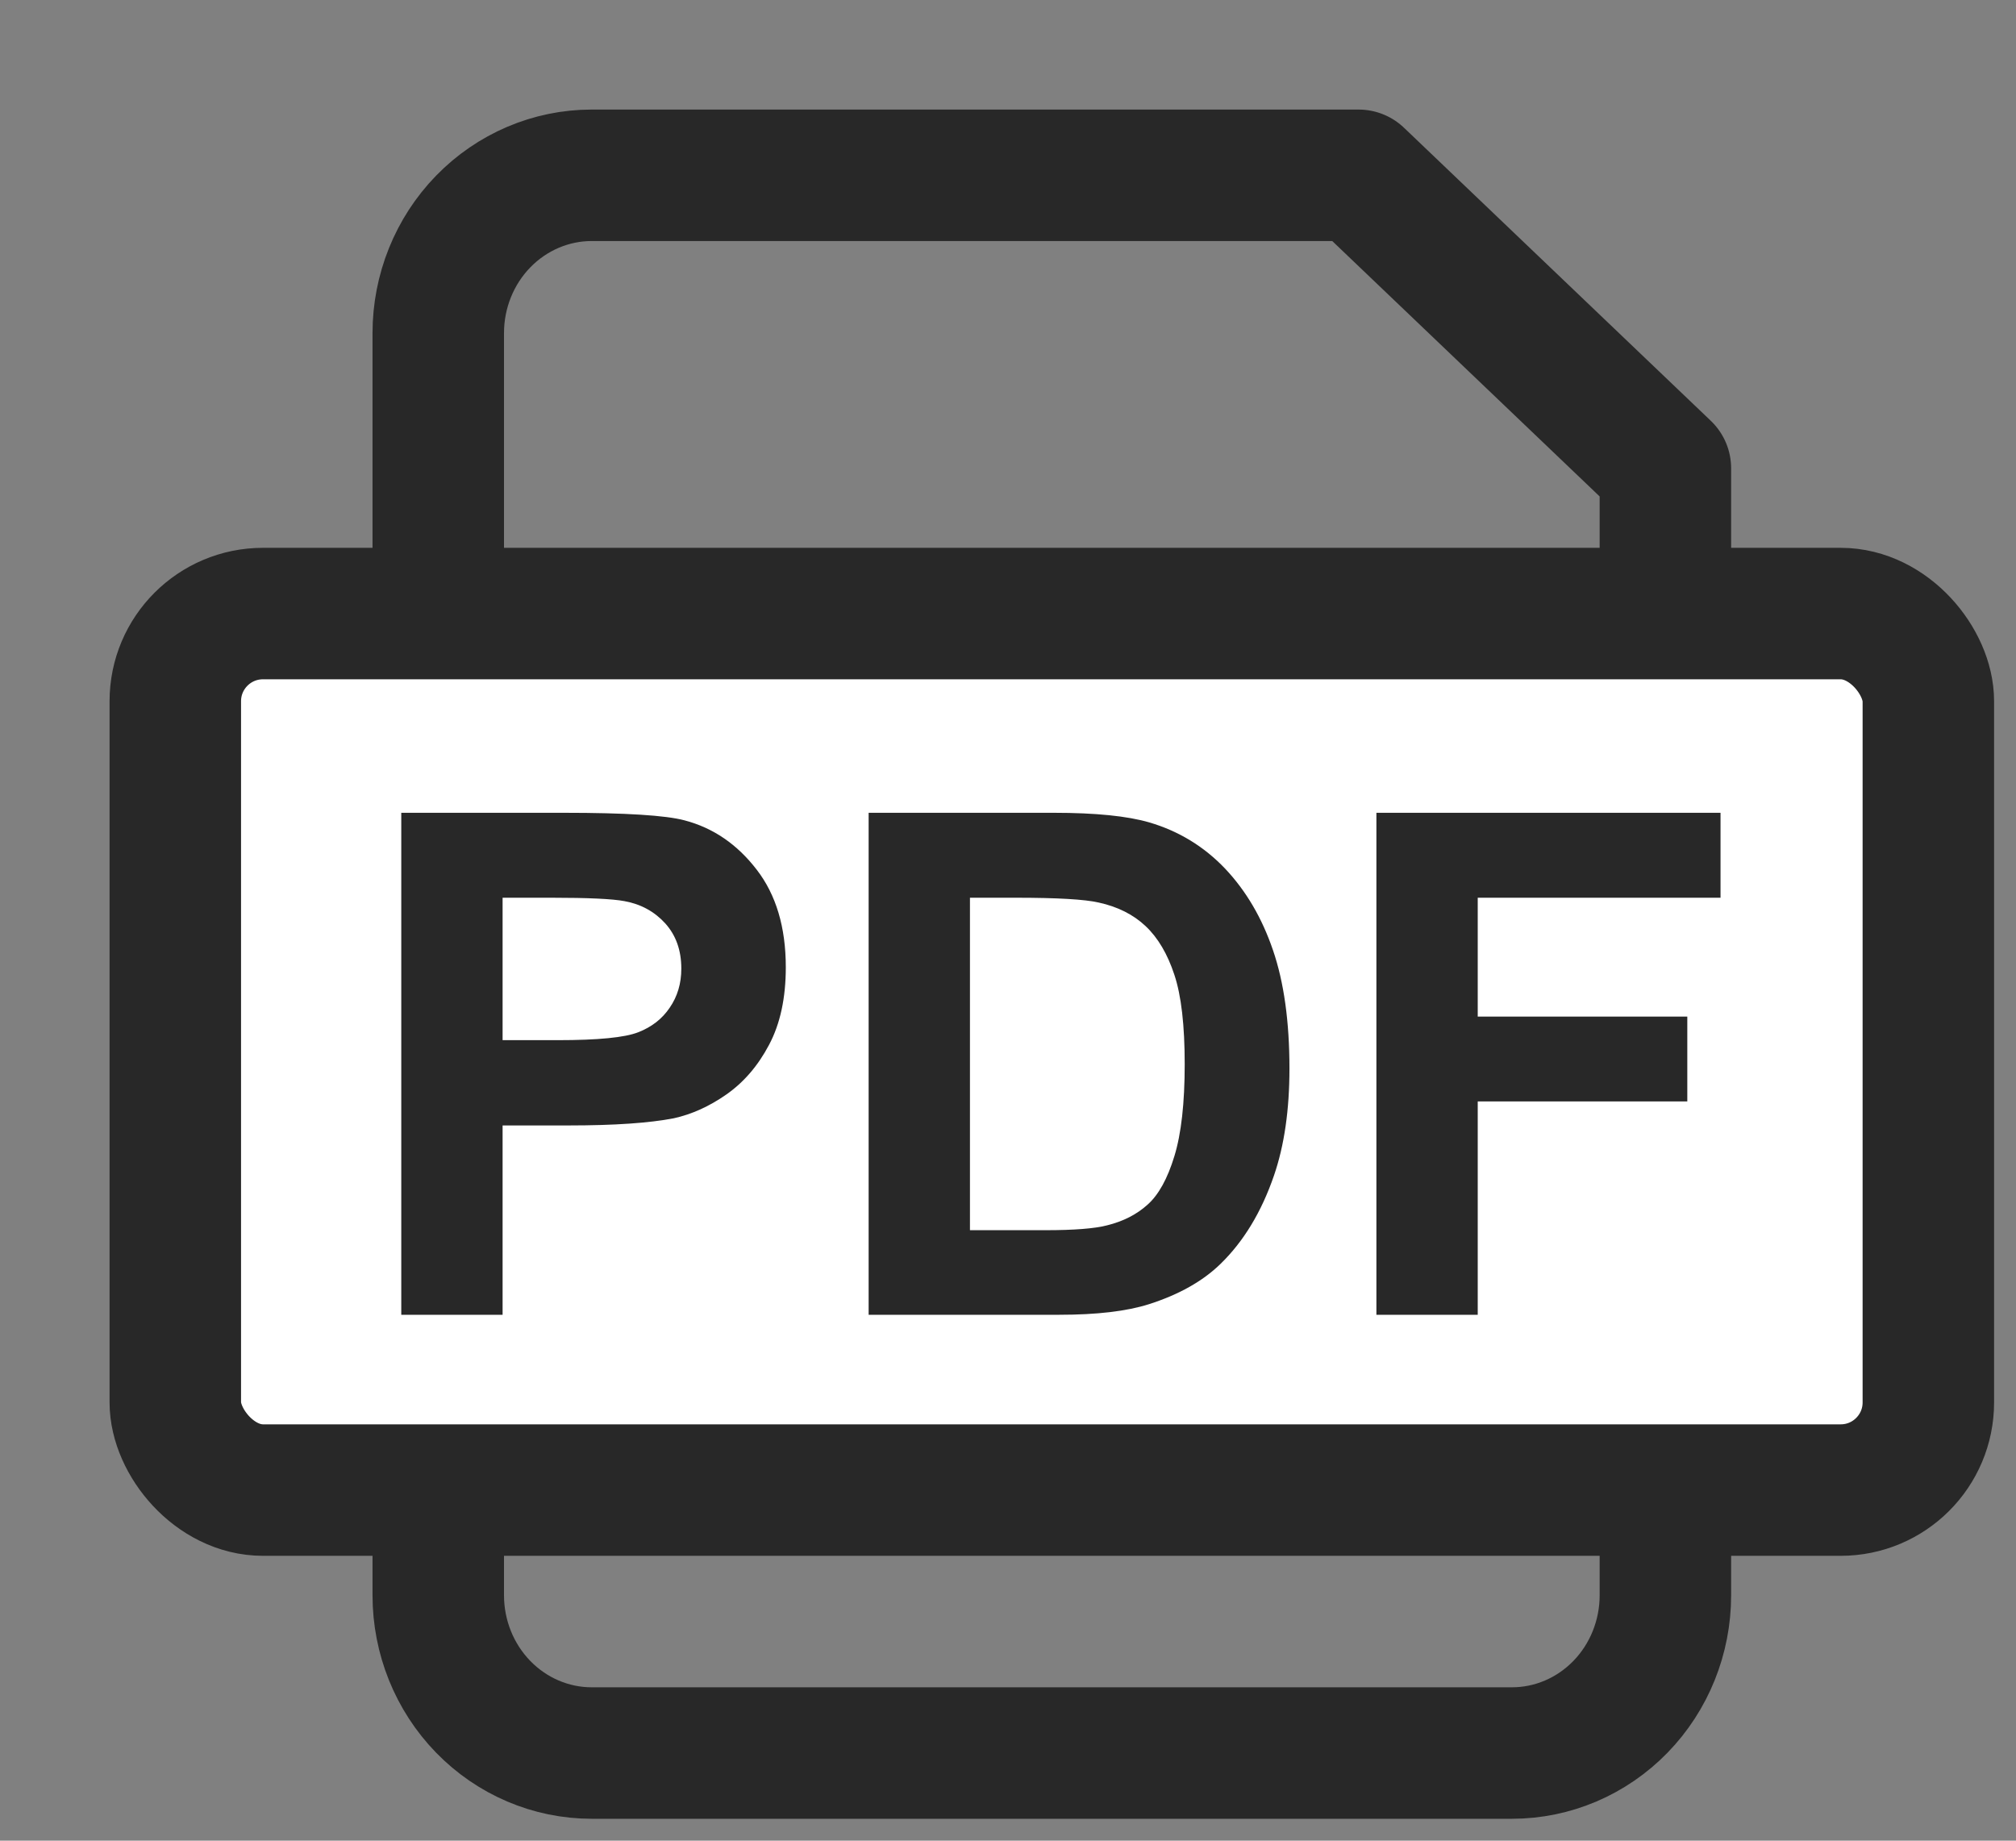<svg width="23" height="21" viewBox="0 0 23 21" fill="none" xmlns="http://www.w3.org/2000/svg">
<rect x="0" y="0" width="23" height="21" fill="#808080" stroke="none"/>
<path d="M15.5 2H6.75C6.286 2 5.841 2.19 5.513 2.527C5.184 2.865 5 3.323 5 3.8V18.2C5 18.677 5.184 19.135 5.513 19.473C5.841 19.81 6.286 20 6.75 20H17.25C17.714 20 18.159 19.81 18.487 19.473C18.816 19.135 19 18.677 19 18.2V5.343L15.5 2Z" stroke="#282828" stroke-width="1.5" stroke-linecap="round" stroke-linejoin="round"/>
<rect x="2" y="7" width="20" height="10" rx="1" fill="white" stroke="#282828" stroke-width="1.5" stroke-linejoin="round"/>
<path d="M4.578 15V9.273H6.434C7.137 9.273 7.595 9.302 7.809 9.359C8.137 9.445 8.411 9.633 8.633 9.922C8.854 10.208 8.965 10.579 8.965 11.035C8.965 11.387 8.901 11.682 8.773 11.922C8.646 12.162 8.483 12.35 8.285 12.488C8.09 12.624 7.891 12.713 7.688 12.758C7.411 12.812 7.012 12.84 6.488 12.84H5.734V15H4.578ZM5.734 10.242V11.867H6.367C6.823 11.867 7.128 11.837 7.281 11.777C7.435 11.717 7.555 11.624 7.641 11.496C7.729 11.368 7.773 11.22 7.773 11.051C7.773 10.842 7.712 10.671 7.59 10.535C7.467 10.4 7.312 10.315 7.125 10.281C6.987 10.255 6.71 10.242 6.293 10.242H5.734ZM9.91 9.273H12.023C12.5 9.273 12.863 9.31 13.113 9.383C13.449 9.482 13.737 9.658 13.977 9.91C14.216 10.163 14.398 10.473 14.523 10.84C14.648 11.204 14.711 11.655 14.711 12.191C14.711 12.663 14.652 13.069 14.535 13.41C14.392 13.827 14.188 14.164 13.922 14.422C13.721 14.617 13.45 14.77 13.109 14.879C12.854 14.96 12.513 15 12.086 15H9.91V9.273ZM11.066 10.242V14.035H11.93C12.253 14.035 12.486 14.017 12.629 13.98C12.816 13.934 12.971 13.854 13.094 13.742C13.219 13.63 13.32 13.447 13.398 13.191C13.477 12.934 13.516 12.583 13.516 12.141C13.516 11.698 13.477 11.358 13.398 11.121C13.32 10.884 13.211 10.699 13.07 10.566C12.93 10.434 12.751 10.344 12.535 10.297C12.374 10.26 12.057 10.242 11.586 10.242H11.066ZM15.703 15V9.273H19.629V10.242H16.859V11.598H19.25V12.566H16.859V15H15.703Z" fill="#282828"/>
</svg>
